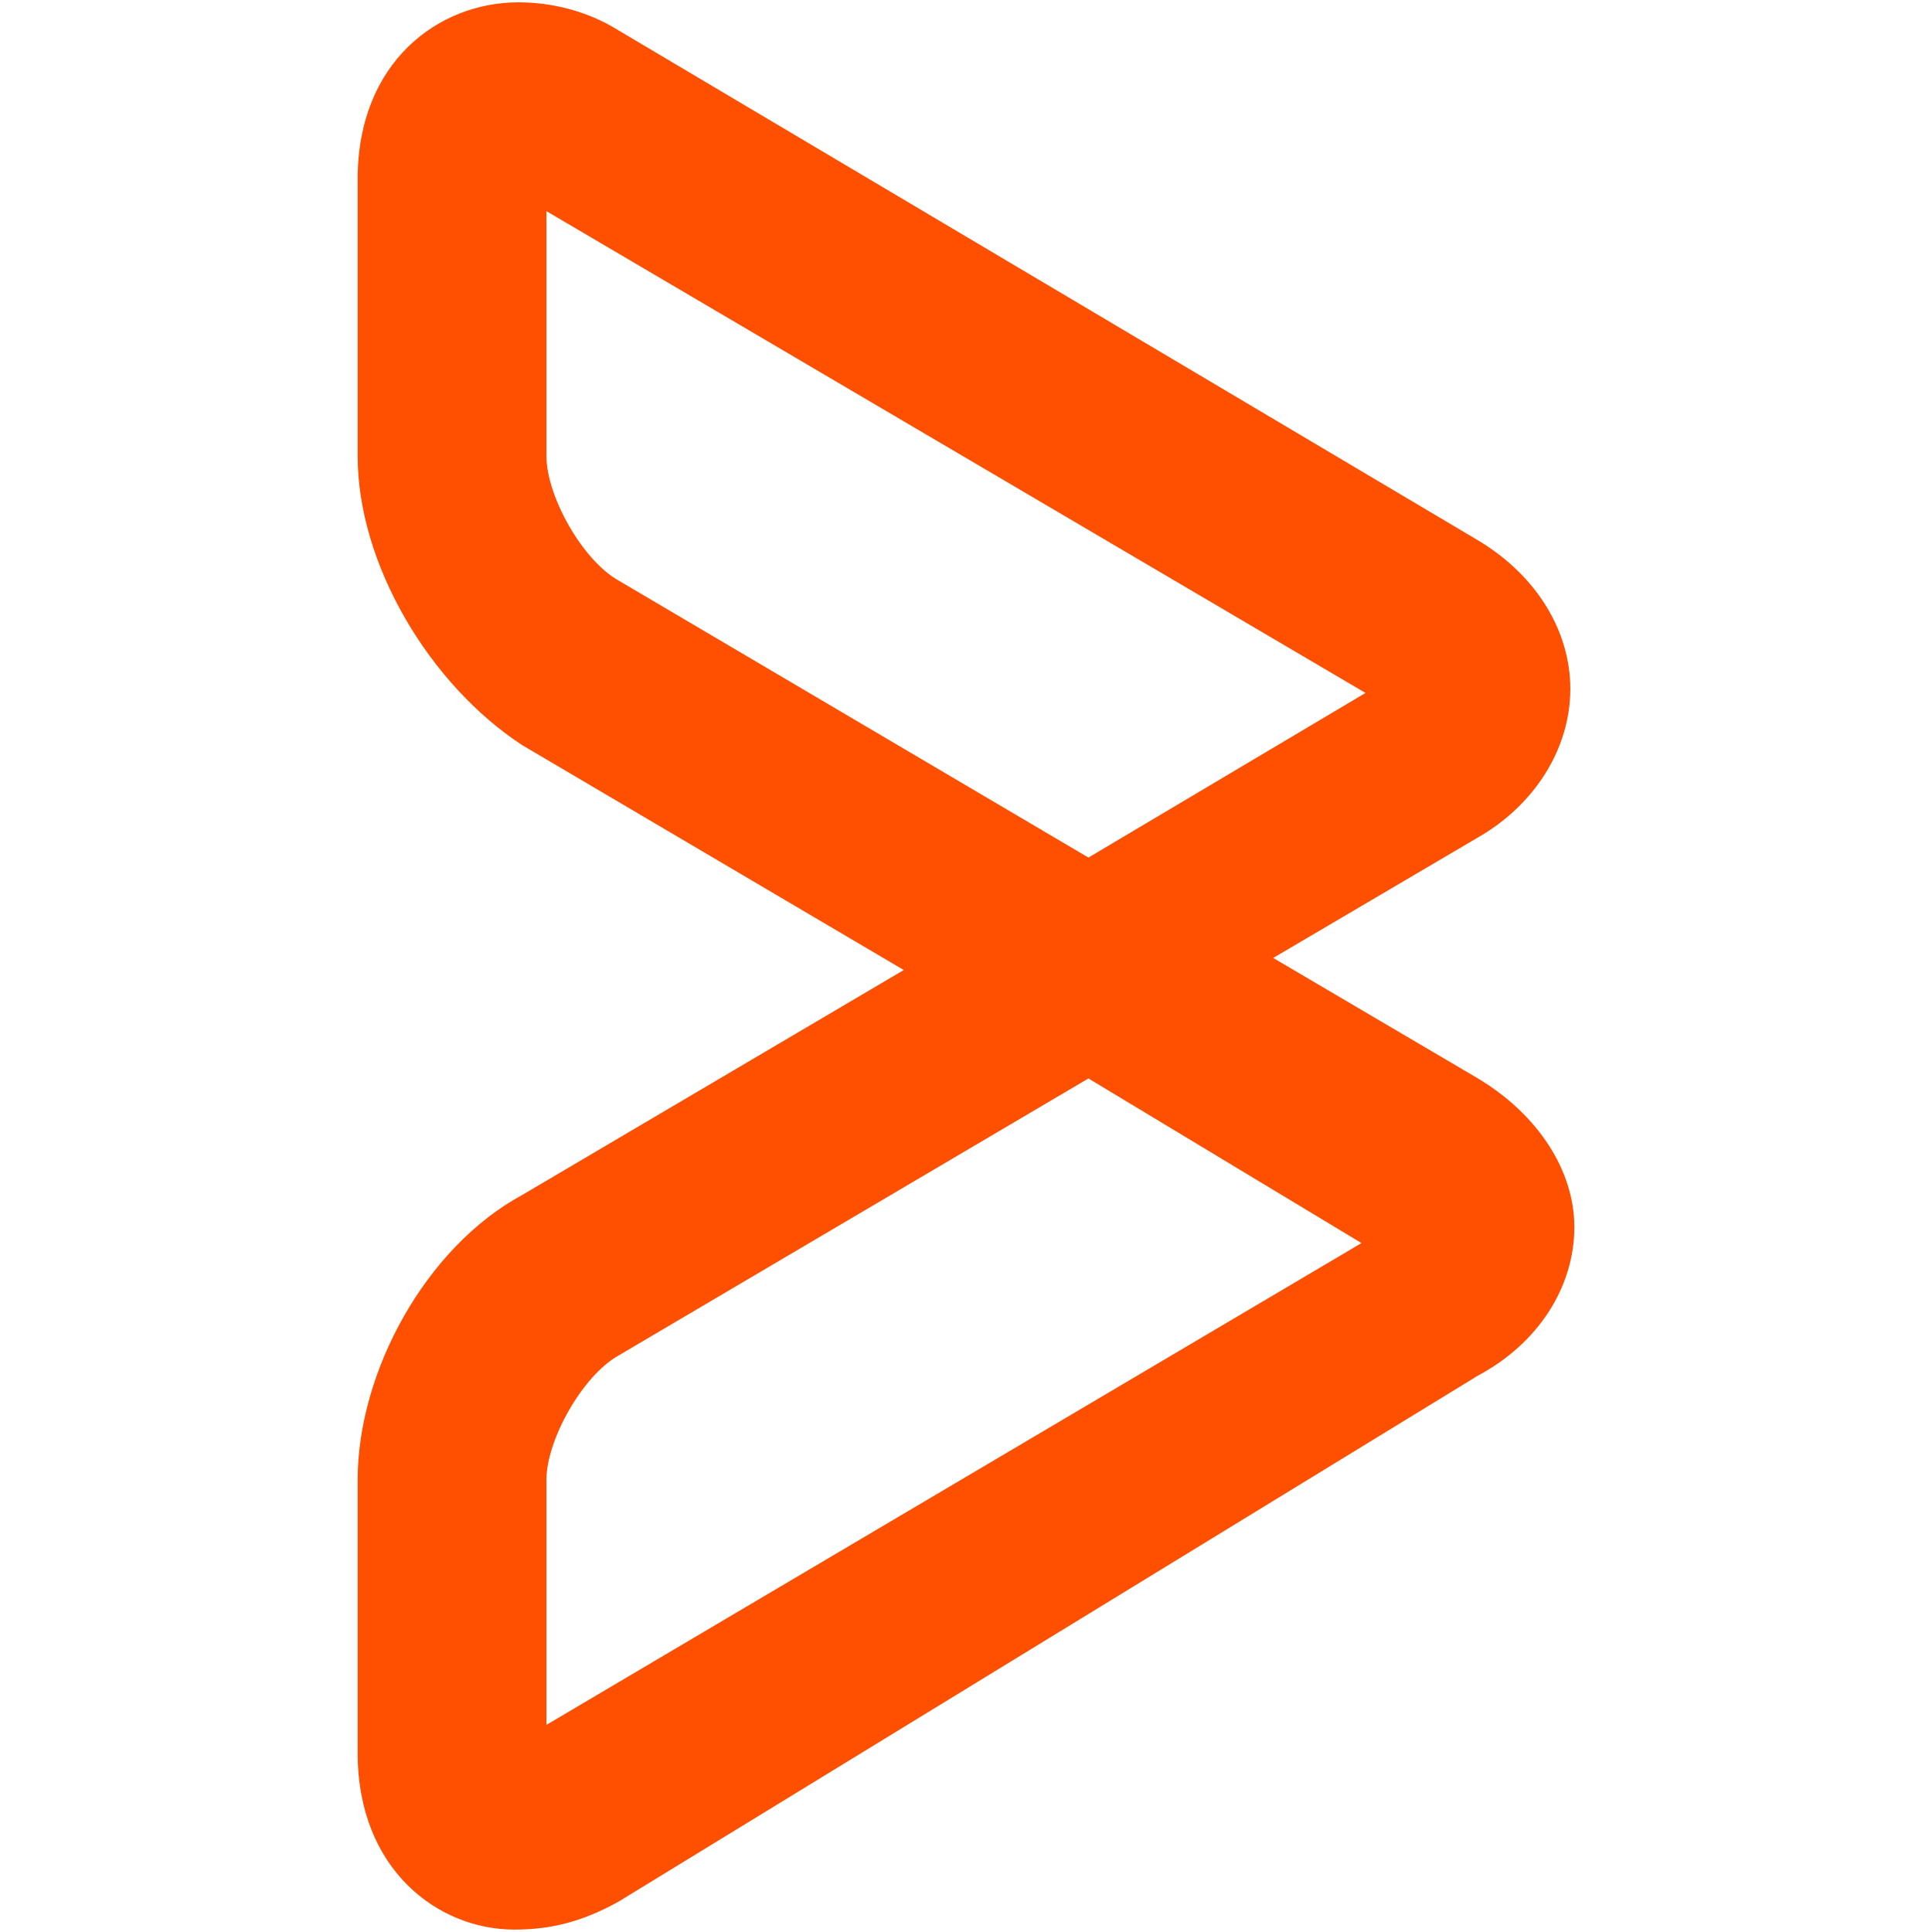 <!-- Generated by IcoMoon.io -->
<svg version="1.1" xmlns="http://www.w3.org/2000/svg" width="24" height="24" viewBox="0 0 24 24">
<title>bmcsoftware</title>
<path fill="#fe5000" d="M6.389 23.97c-0.948 0-1.946-0.747-1.946-2.194v-3.392c0-1.346 0.848-2.892 2.045-3.54l4.739-2.794-4.739-2.793c-1.147-0.749-2.045-2.245-2.045-3.592v-3.441c0-1.447 0.998-2.195 1.997-2.195 0.399 0 0.847 0.1 1.246 0.35l10.674 6.333c0.748 0.449 1.147 1.147 1.147 1.845 0 0.749-0.45 1.447-1.147 1.846l-2.544 1.497 2.544 1.497c0.748 0.449 1.197 1.147 1.197 1.845 0 0.748-0.45 1.447-1.197 1.846l-10.675 6.534c-0.448 0.25-0.847 0.349-1.296 0.348zM13.521 13.397l-5.836 3.441c-0.448 0.25-0.897 1.048-0.897 1.546v3.043l10.125-5.985zM6.788 2.623v3.042c0 0.5 0.449 1.297 0.897 1.547l5.836 3.441 3.442-2.045z"></path>
</svg>
